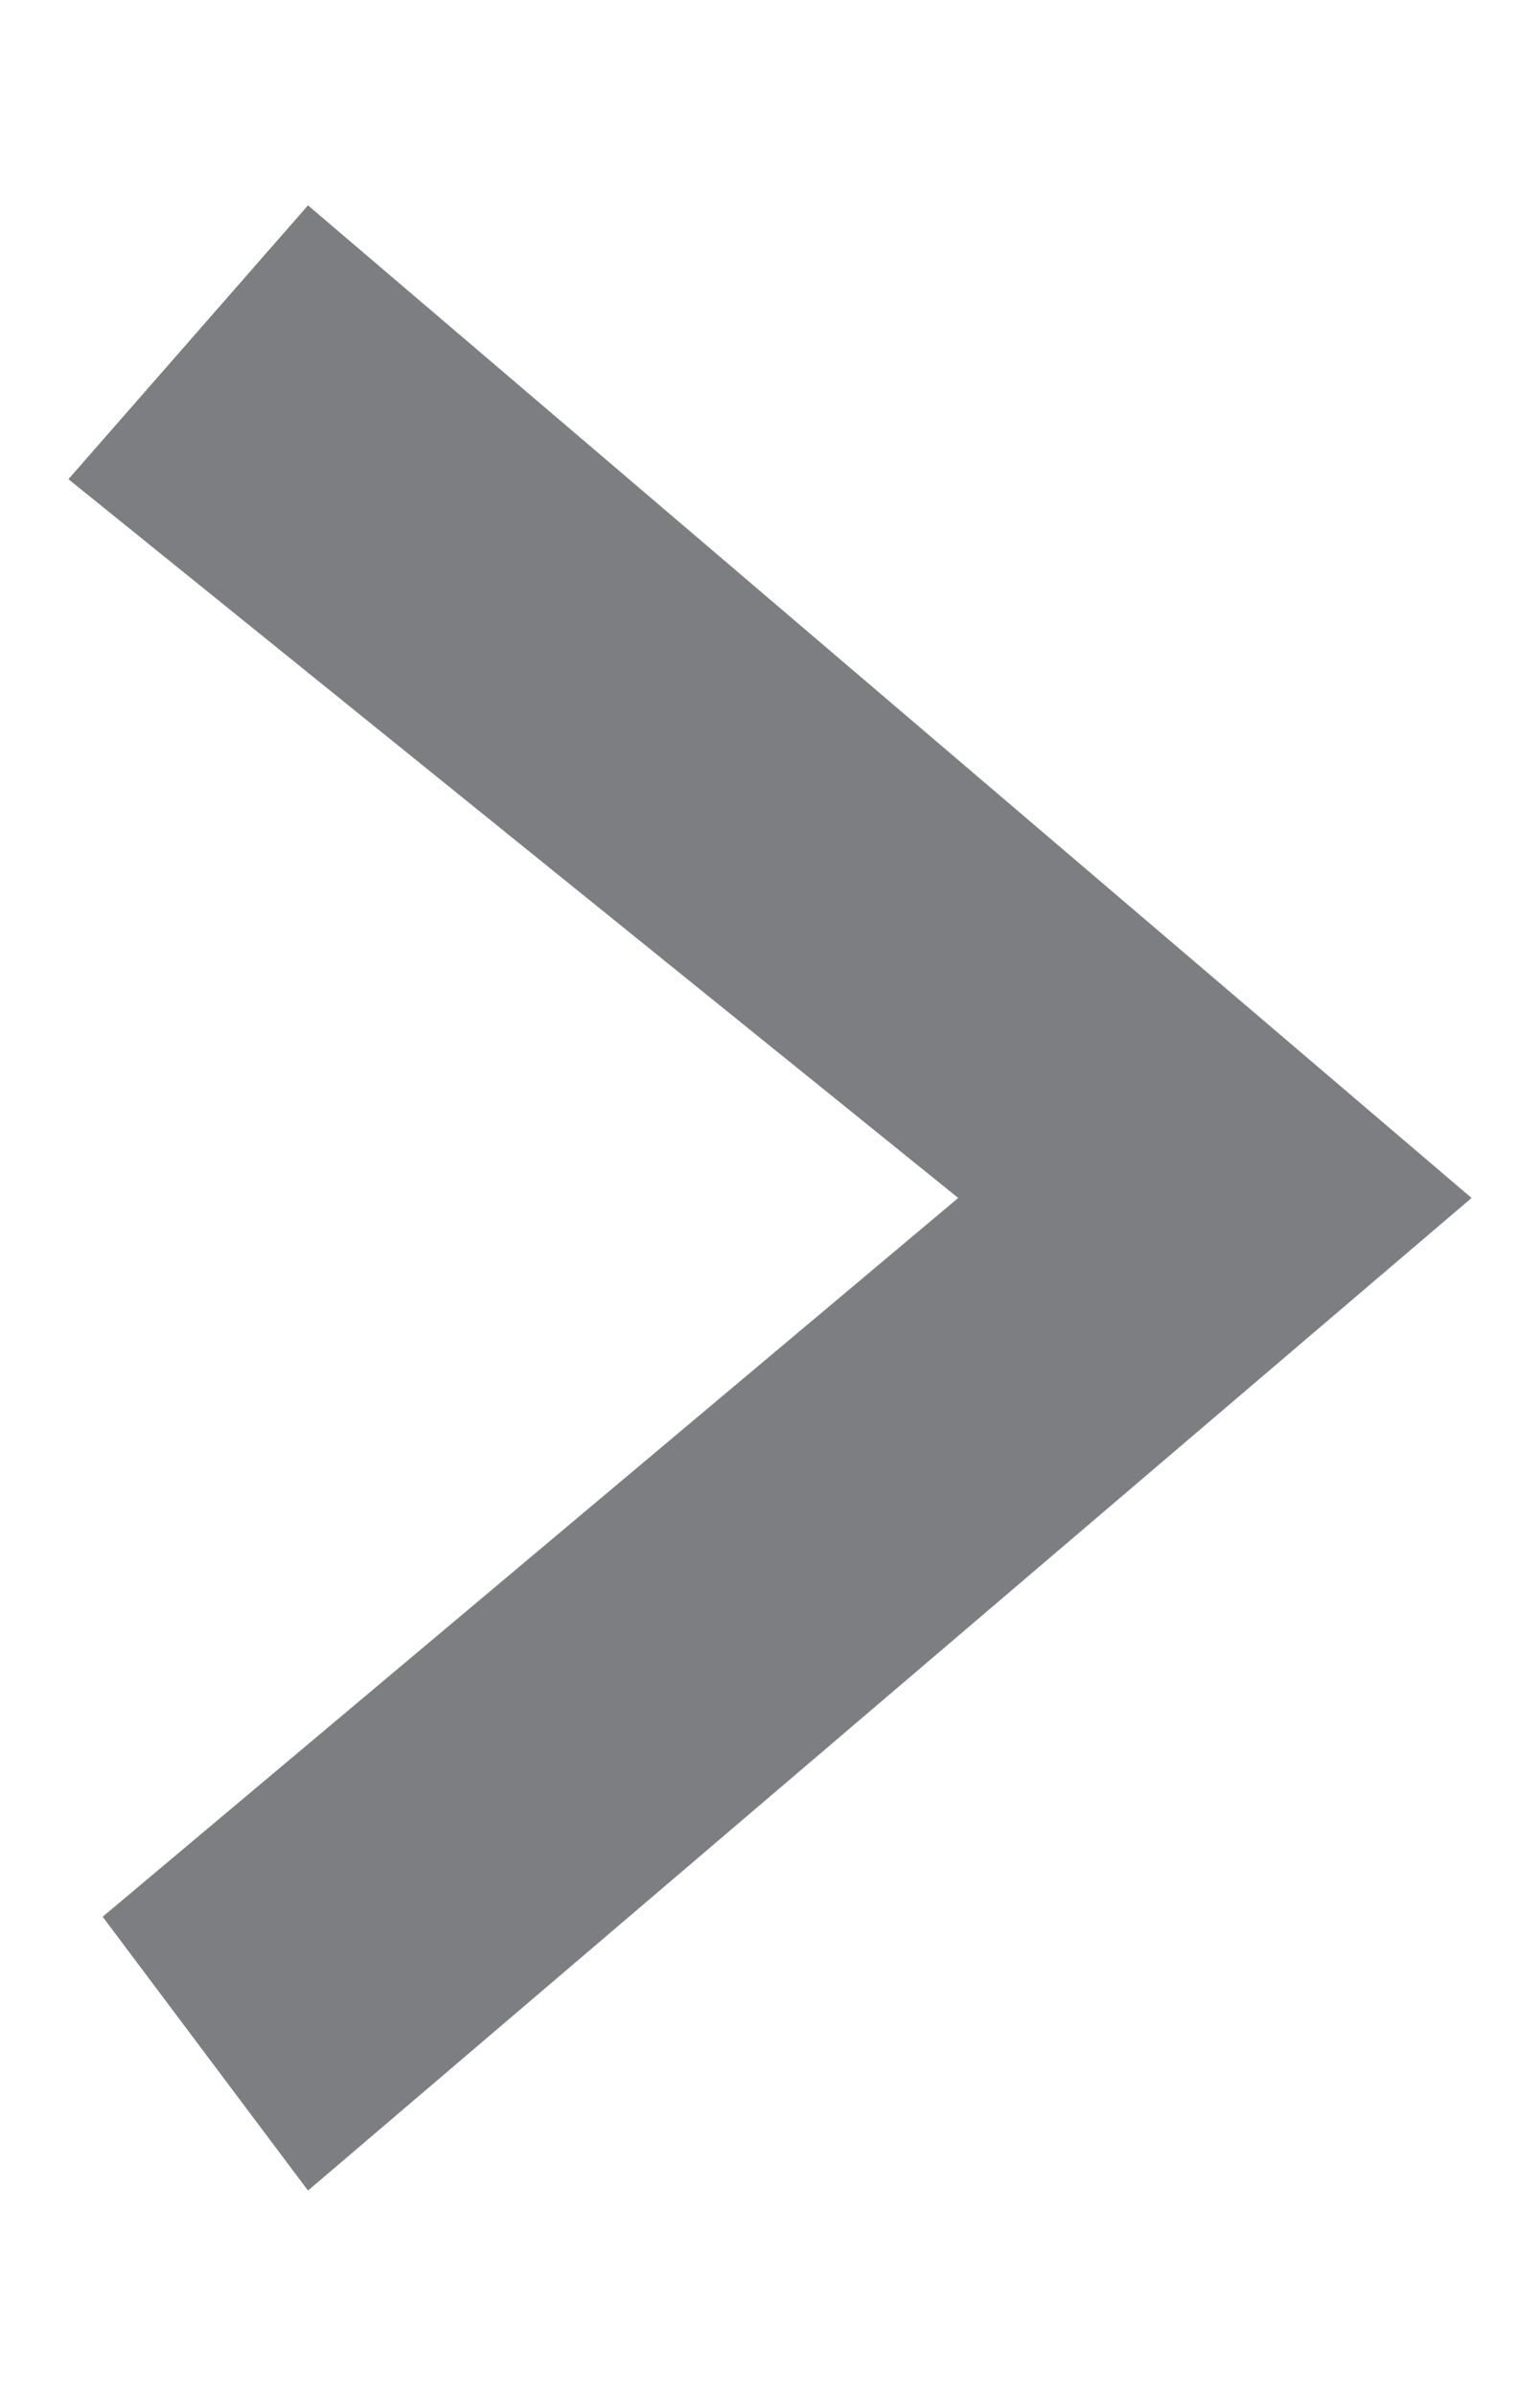 <?xml version="1.0" encoding="utf-8"?>
<!-- Generator: Adobe Illustrator 22.0.1, SVG Export Plug-In . SVG Version: 6.00 Build 0)  -->
<svg version="1.1" id="Слой_1" xmlns="http://www.w3.org/2000/svg" xmlns:xlink="http://www.w3.org/1999/xlink" x="0px" y="0px"
	 viewBox="0 0 4.5 7" style="enable-background:new 0 0 4.5 7;" xml:space="preserve">
<style type="text/css">
	.st0{fill:#7C7E82;}
</style>
<polygon class="st0" points="0.9,6.4 0.3,5.6 2.8,3.5 0.2,1.4 0.9,0.6 4.3,3.5 "/>
</svg>
